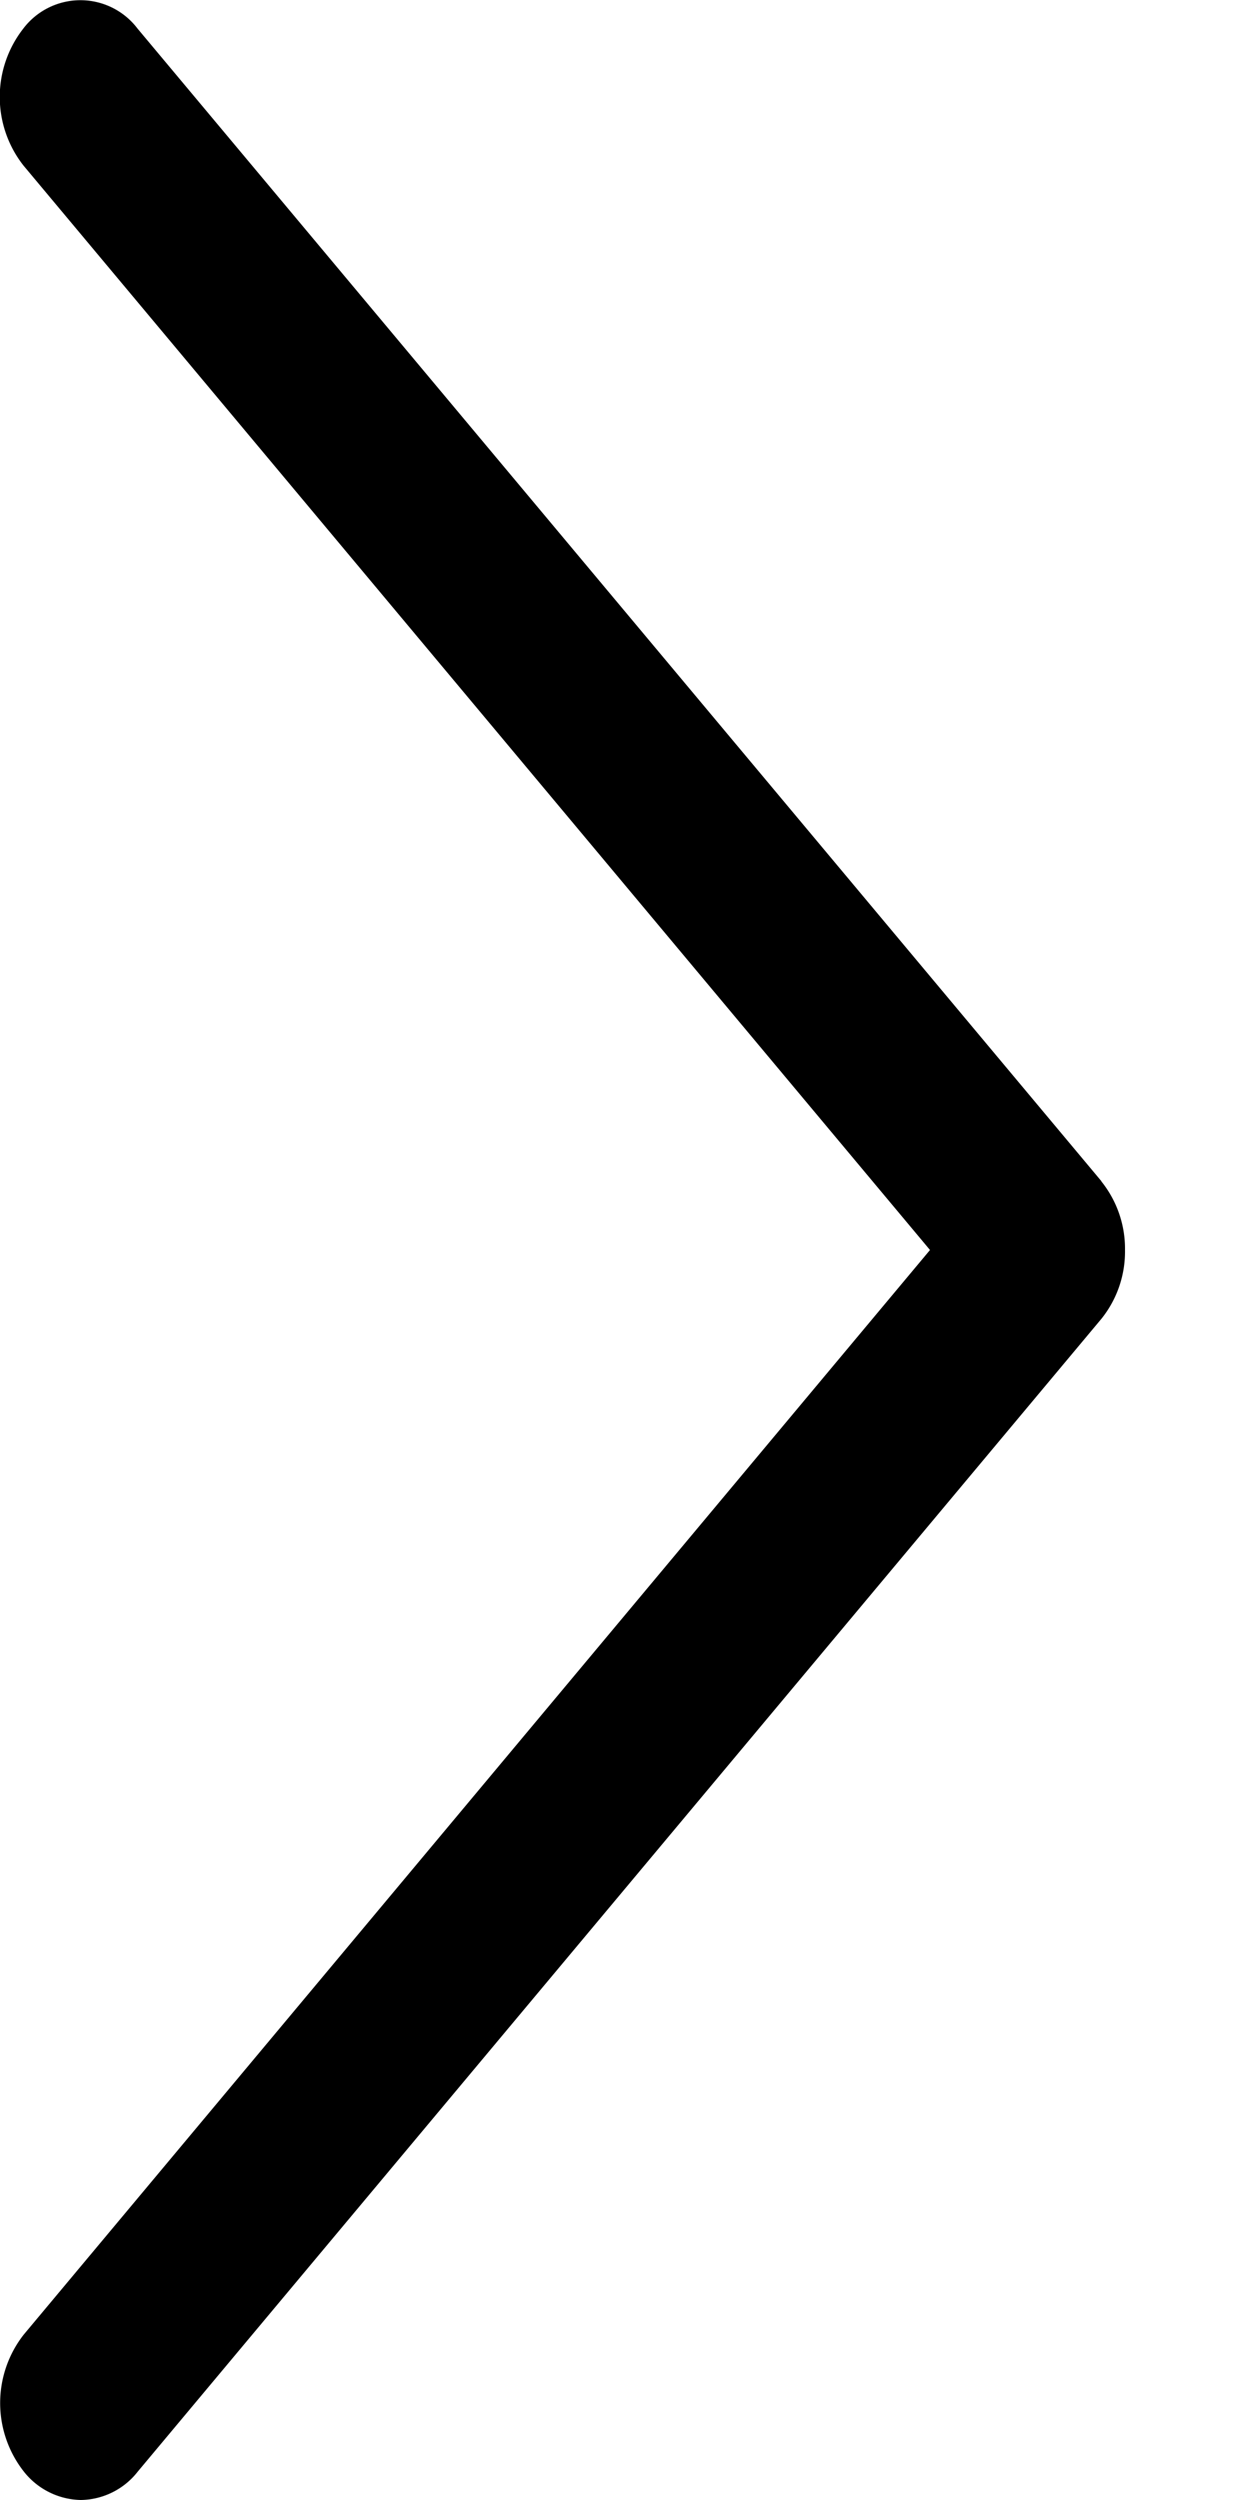 <svg width="6" height="12" viewBox="0 0 6 12" fill="none" xmlns="http://www.w3.org/2000/svg"><path d="M5.287 5.67L.66.137a.344.344 0 00-.548 0 .533.533 0 00.001.658L4.464 6l-4.35 5.206a.533.533 0 000 .657.357.357 0 00.274.137.353.353 0 00.273-.136L5.287 6.33A.515.515 0 005.4 6a.516.516 0 00-.114-.33z" fill="#000"/></svg>